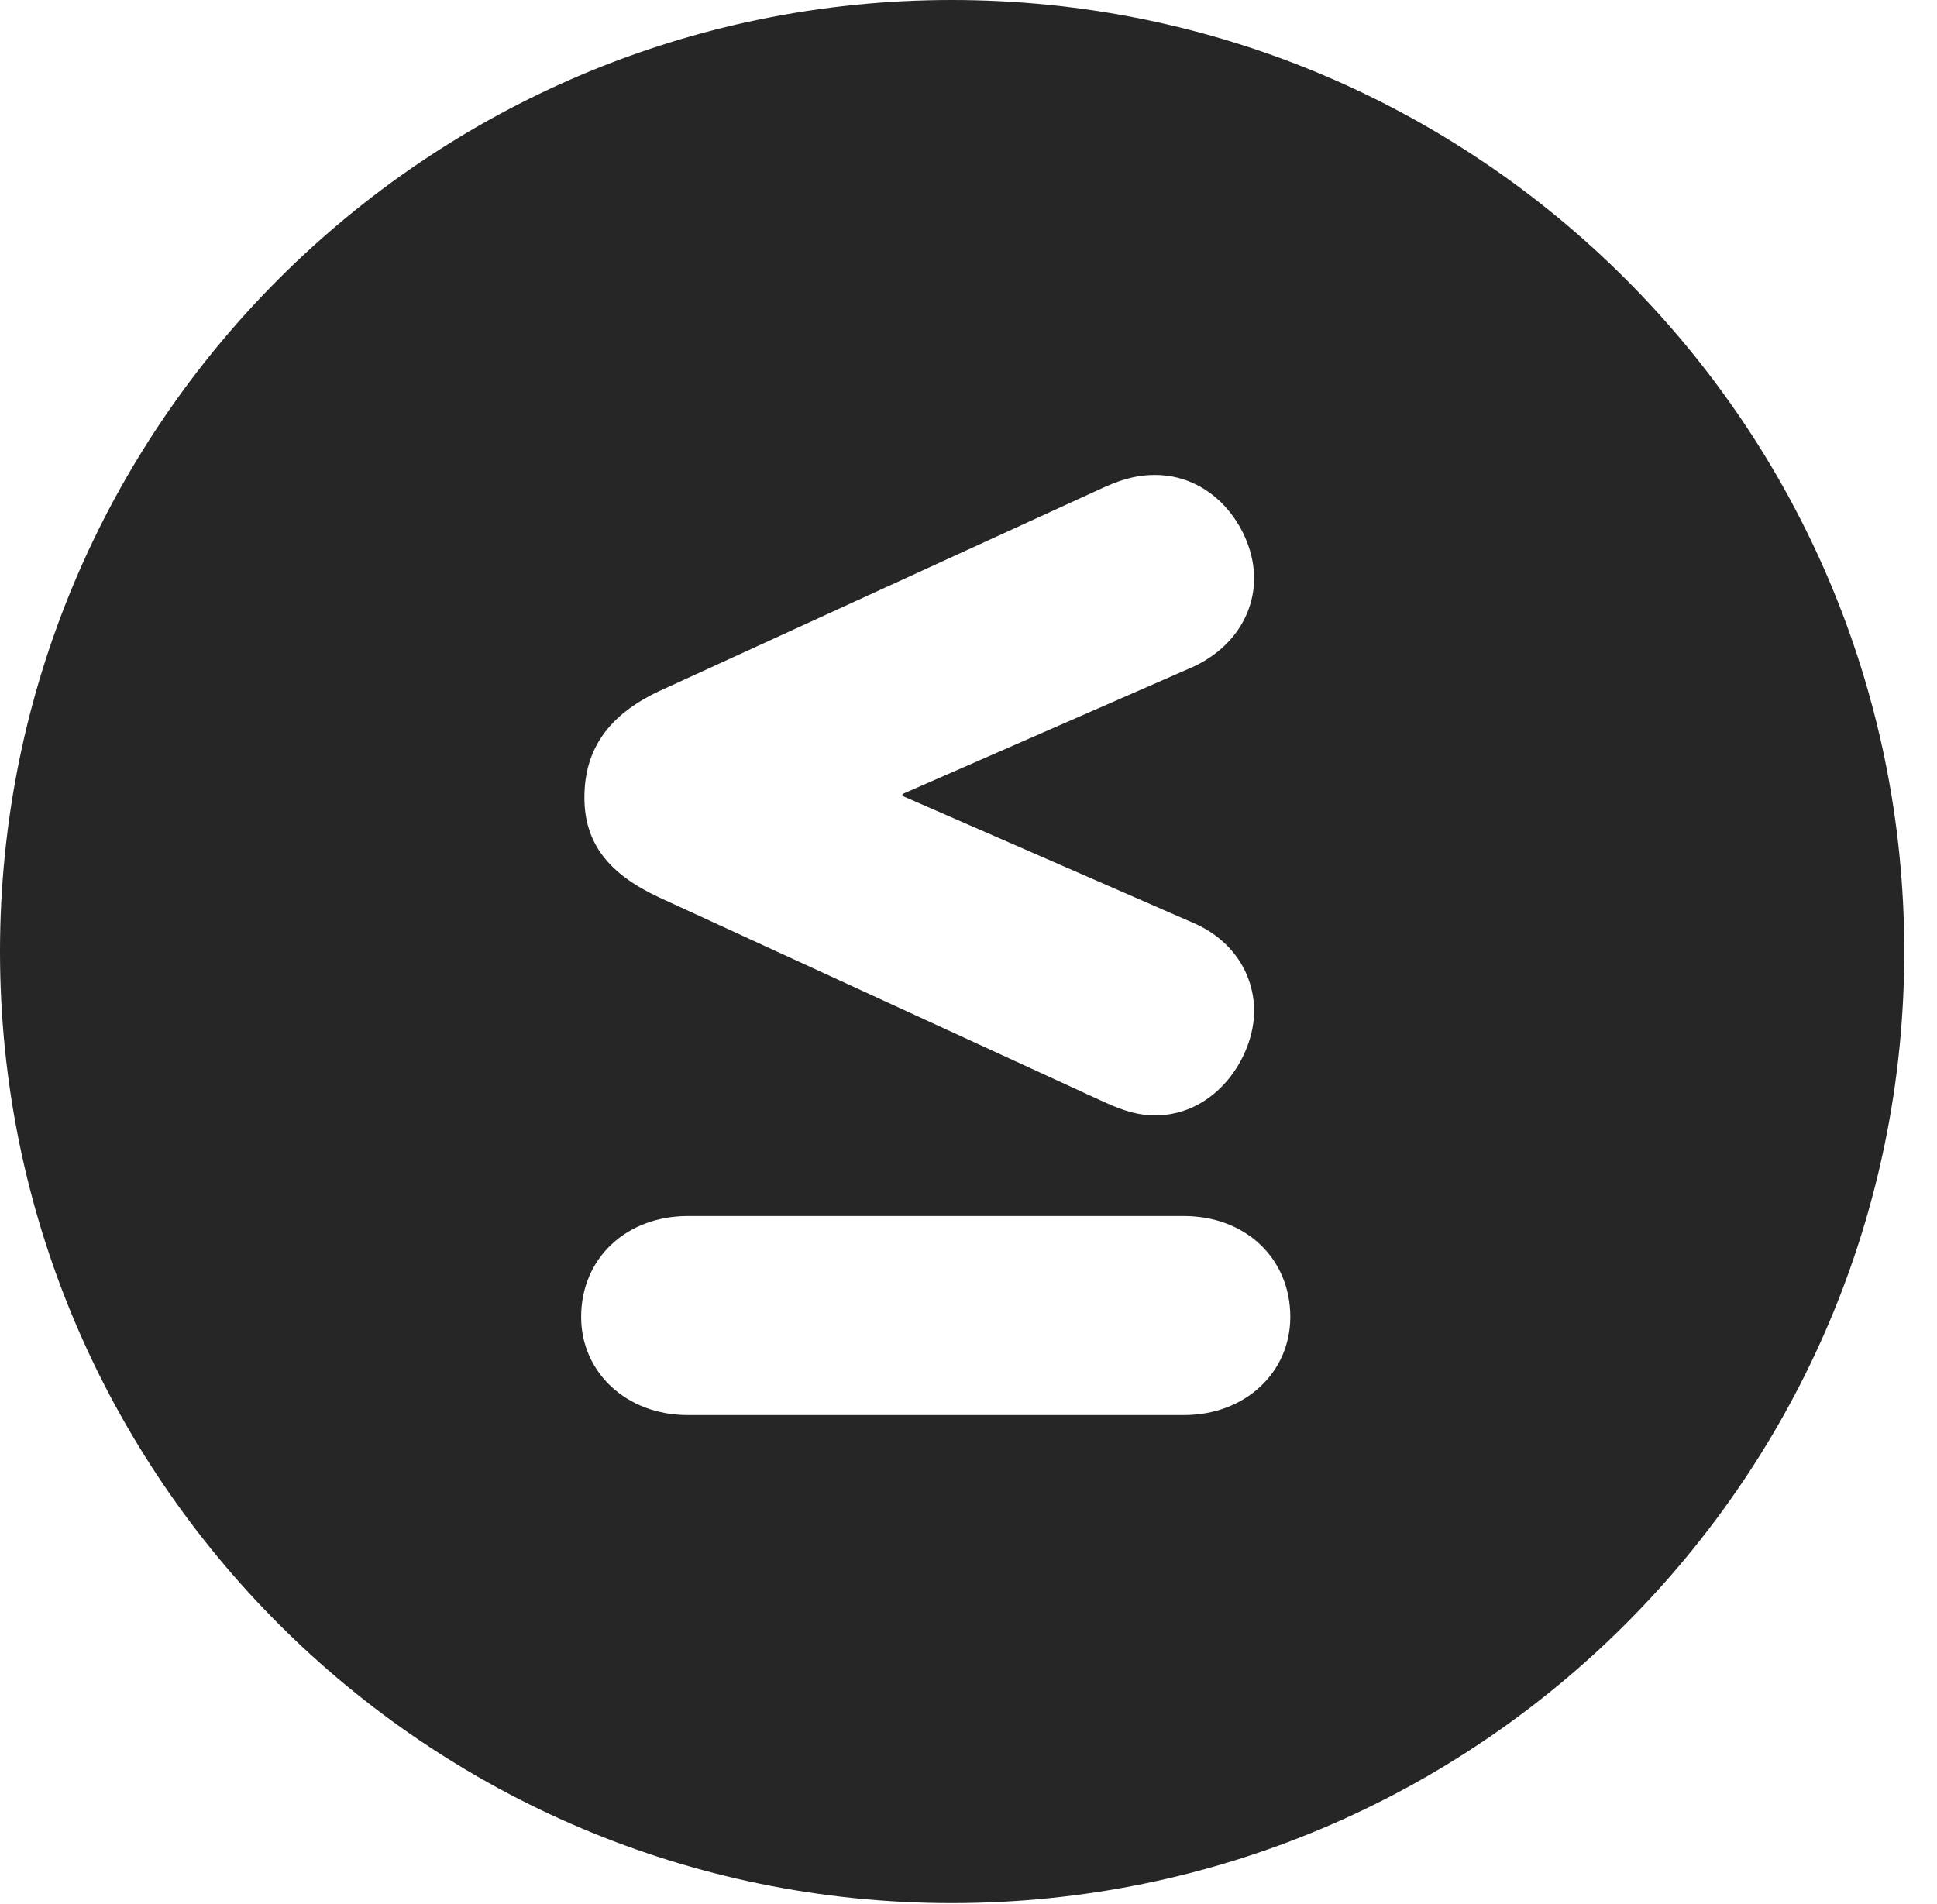 <?xml version="1.0" encoding="UTF-8"?>
<!--Generator: Apple Native CoreSVG 326-->
<!DOCTYPE svg PUBLIC "-//W3C//DTD SVG 1.1//EN" "http://www.w3.org/Graphics/SVG/1.1/DTD/svg11.dtd">
<svg version="1.1" xmlns="http://www.w3.org/2000/svg" xmlns:xlink="http://www.w3.org/1999/xlink"
       viewBox="0 0 21.365 21.006">
       <g>
              <rect height="21.006" opacity="0" width="21.365" x="0" y="0" />
              <path d="M21.004 10.498C21.004 16.292 16.302 20.996 10.498 20.996C4.704 20.996 0 16.292 0 10.498C0 4.702 4.704 0 10.498 0C16.302 0 21.004 4.702 21.004 10.498ZM7.588 13.416C6.907 13.416 6.41 13.883 6.41 14.529C6.41 15.139 6.907 15.612 7.588 15.612L13.057 15.612C13.738 15.612 14.232 15.139 14.232 14.529C14.232 13.883 13.738 13.416 13.057 13.416ZM12.187 5.372L7.264 7.628C6.711 7.89 6.446 8.267 6.446 8.799C6.446 9.306 6.716 9.641 7.264 9.898L12.187 12.162C12.407 12.262 12.569 12.306 12.738 12.306C13.416 12.306 13.833 11.654 13.833 11.156C13.833 10.741 13.59 10.363 13.155 10.179L9.954 8.781L9.954 8.76L13.155 7.359C13.59 7.16 13.833 6.783 13.833 6.378C13.833 5.872 13.416 5.24 12.738 5.24C12.569 5.24 12.407 5.274 12.187 5.372Z"
                     fill="currentColor" fill-opacity="0.85" />
       </g>
</svg>